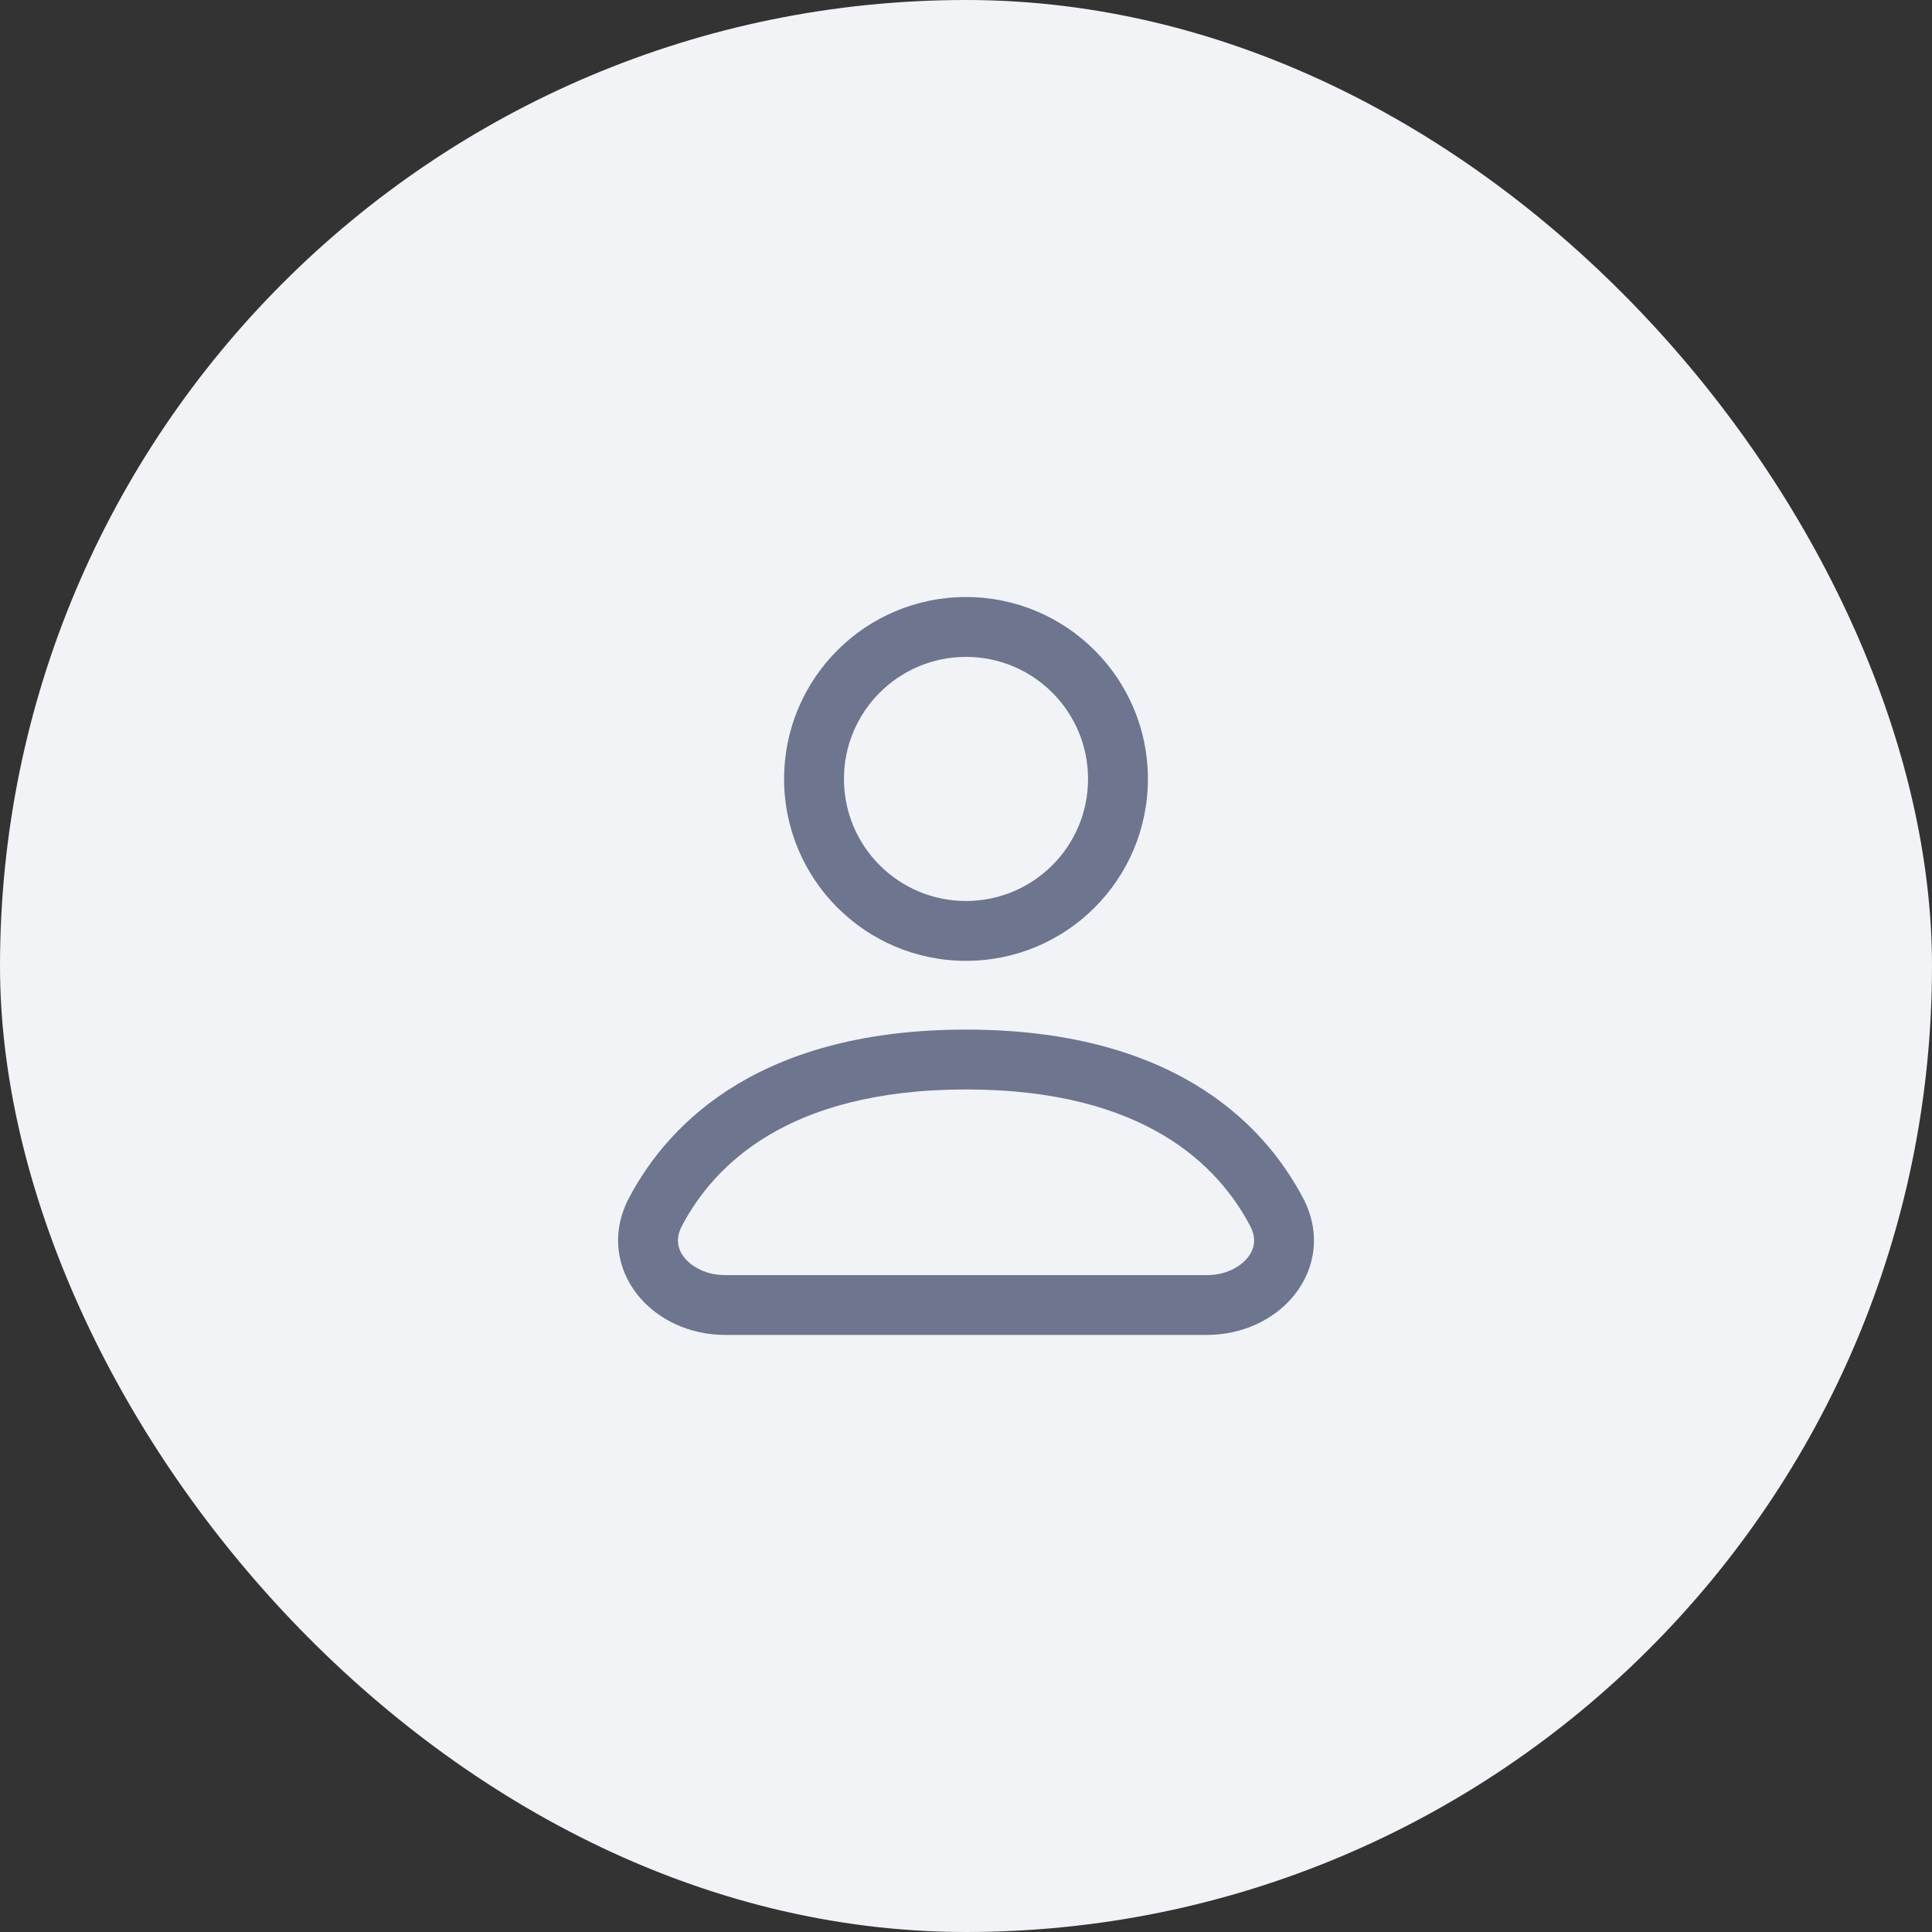 <svg width="40" height="40" viewBox="0 0 40 40" fill="none" xmlns="http://www.w3.org/2000/svg">
<rect x="0" y="0" width="40" height="40" fill="#333333" stroke="none"/>
<g clip-path="url(#clip0_1001_731)">
<rect width="40" height="40" fill="#F1F3F7"/>
<path fill-rule="evenodd" clip-rule="evenodd" d="M20 13.6C18.605 13.6 17.473 14.732 17.473 16.127C17.473 17.523 18.605 18.654 20 18.654C21.396 18.654 22.527 17.523 22.527 16.127C22.527 14.732 21.396 13.6 20 13.6ZM16.234 16.127C16.234 14.047 17.92 12.361 20 12.361C22.08 12.361 23.766 14.047 23.766 16.127C23.766 18.207 22.08 19.893 20 19.893C17.92 19.893 16.234 18.207 16.234 16.127Z" fill="#6D758F"/>
<path fill-rule="evenodd" clip-rule="evenodd" d="M15.276 22.442C16.408 21.767 17.939 21.317 20 21.317C22.061 21.317 23.593 21.767 24.725 22.442C25.857 23.118 26.553 23.998 26.977 24.802L26.977 24.802C27.357 25.52 27.233 26.266 26.802 26.807C26.387 27.328 25.713 27.638 24.989 27.638H15.012C14.288 27.638 13.613 27.328 13.199 26.807C12.768 26.266 12.644 25.52 13.023 24.802C13.447 23.998 14.144 23.118 15.276 22.442ZM15.911 23.506C15.003 24.048 14.454 24.745 14.119 25.38L14.119 25.38C13.982 25.639 14.025 25.857 14.168 26.036C14.326 26.235 14.63 26.4 15.012 26.4H24.989C25.37 26.4 25.674 26.235 25.833 26.036C25.975 25.857 26.019 25.639 25.882 25.38C25.547 24.745 24.998 24.048 24.09 23.506C23.181 22.964 21.878 22.556 20 22.556C18.123 22.556 16.819 22.964 15.911 23.506Z" fill="#6D758F"/>
</g>
<defs>
<clipPath id="clip0_1001_731">
<rect width="40" height="40" rx="20" fill="white"/>
</clipPath>
</defs>
</svg>
